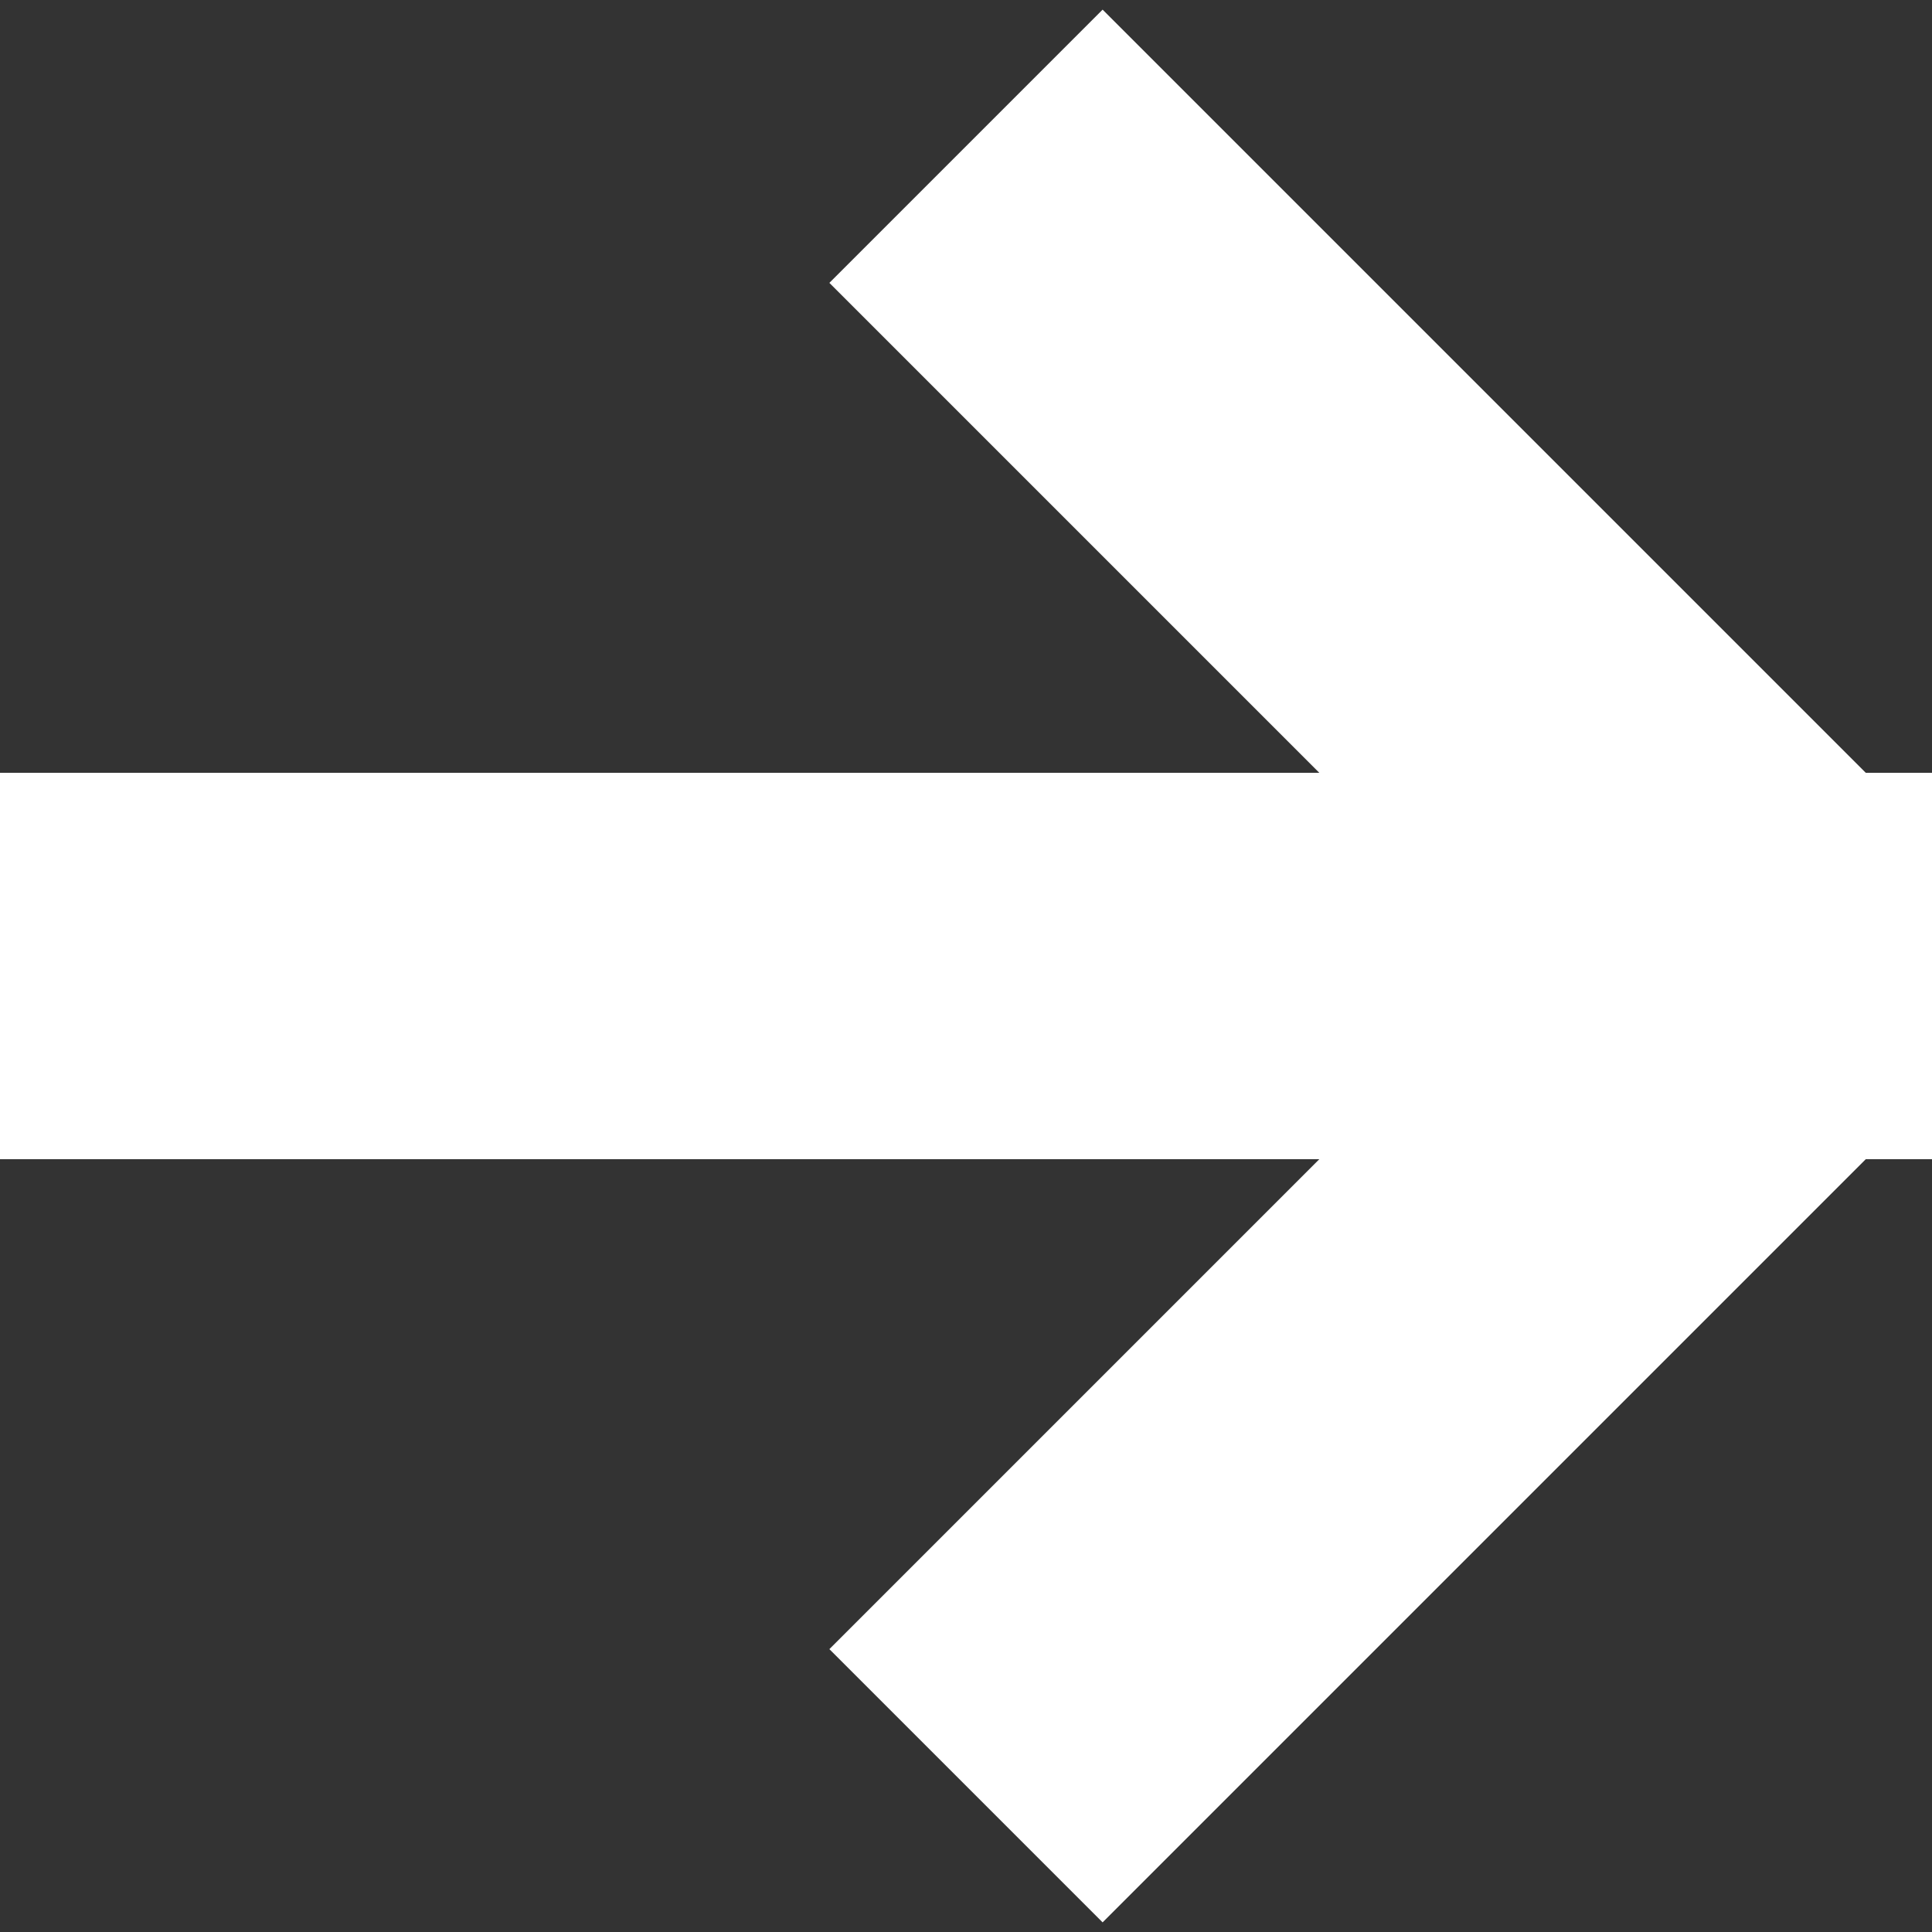 <svg xmlns="http://www.w3.org/2000/svg" width="10" height="10" viewBox="0 0 10 10">
    <rect x="0" y="0" width="10" height="10" fill="#333333" stroke="none"/>
    <g fill="none" fill-rule="evenodd">
        <path fill="#FFF" d="M0 4h10v2H0z"/>
        <path stroke="#FFF" stroke-width="2" d="M5 .757L9.243 5 5 9.243"/>
    </g>
</svg>
